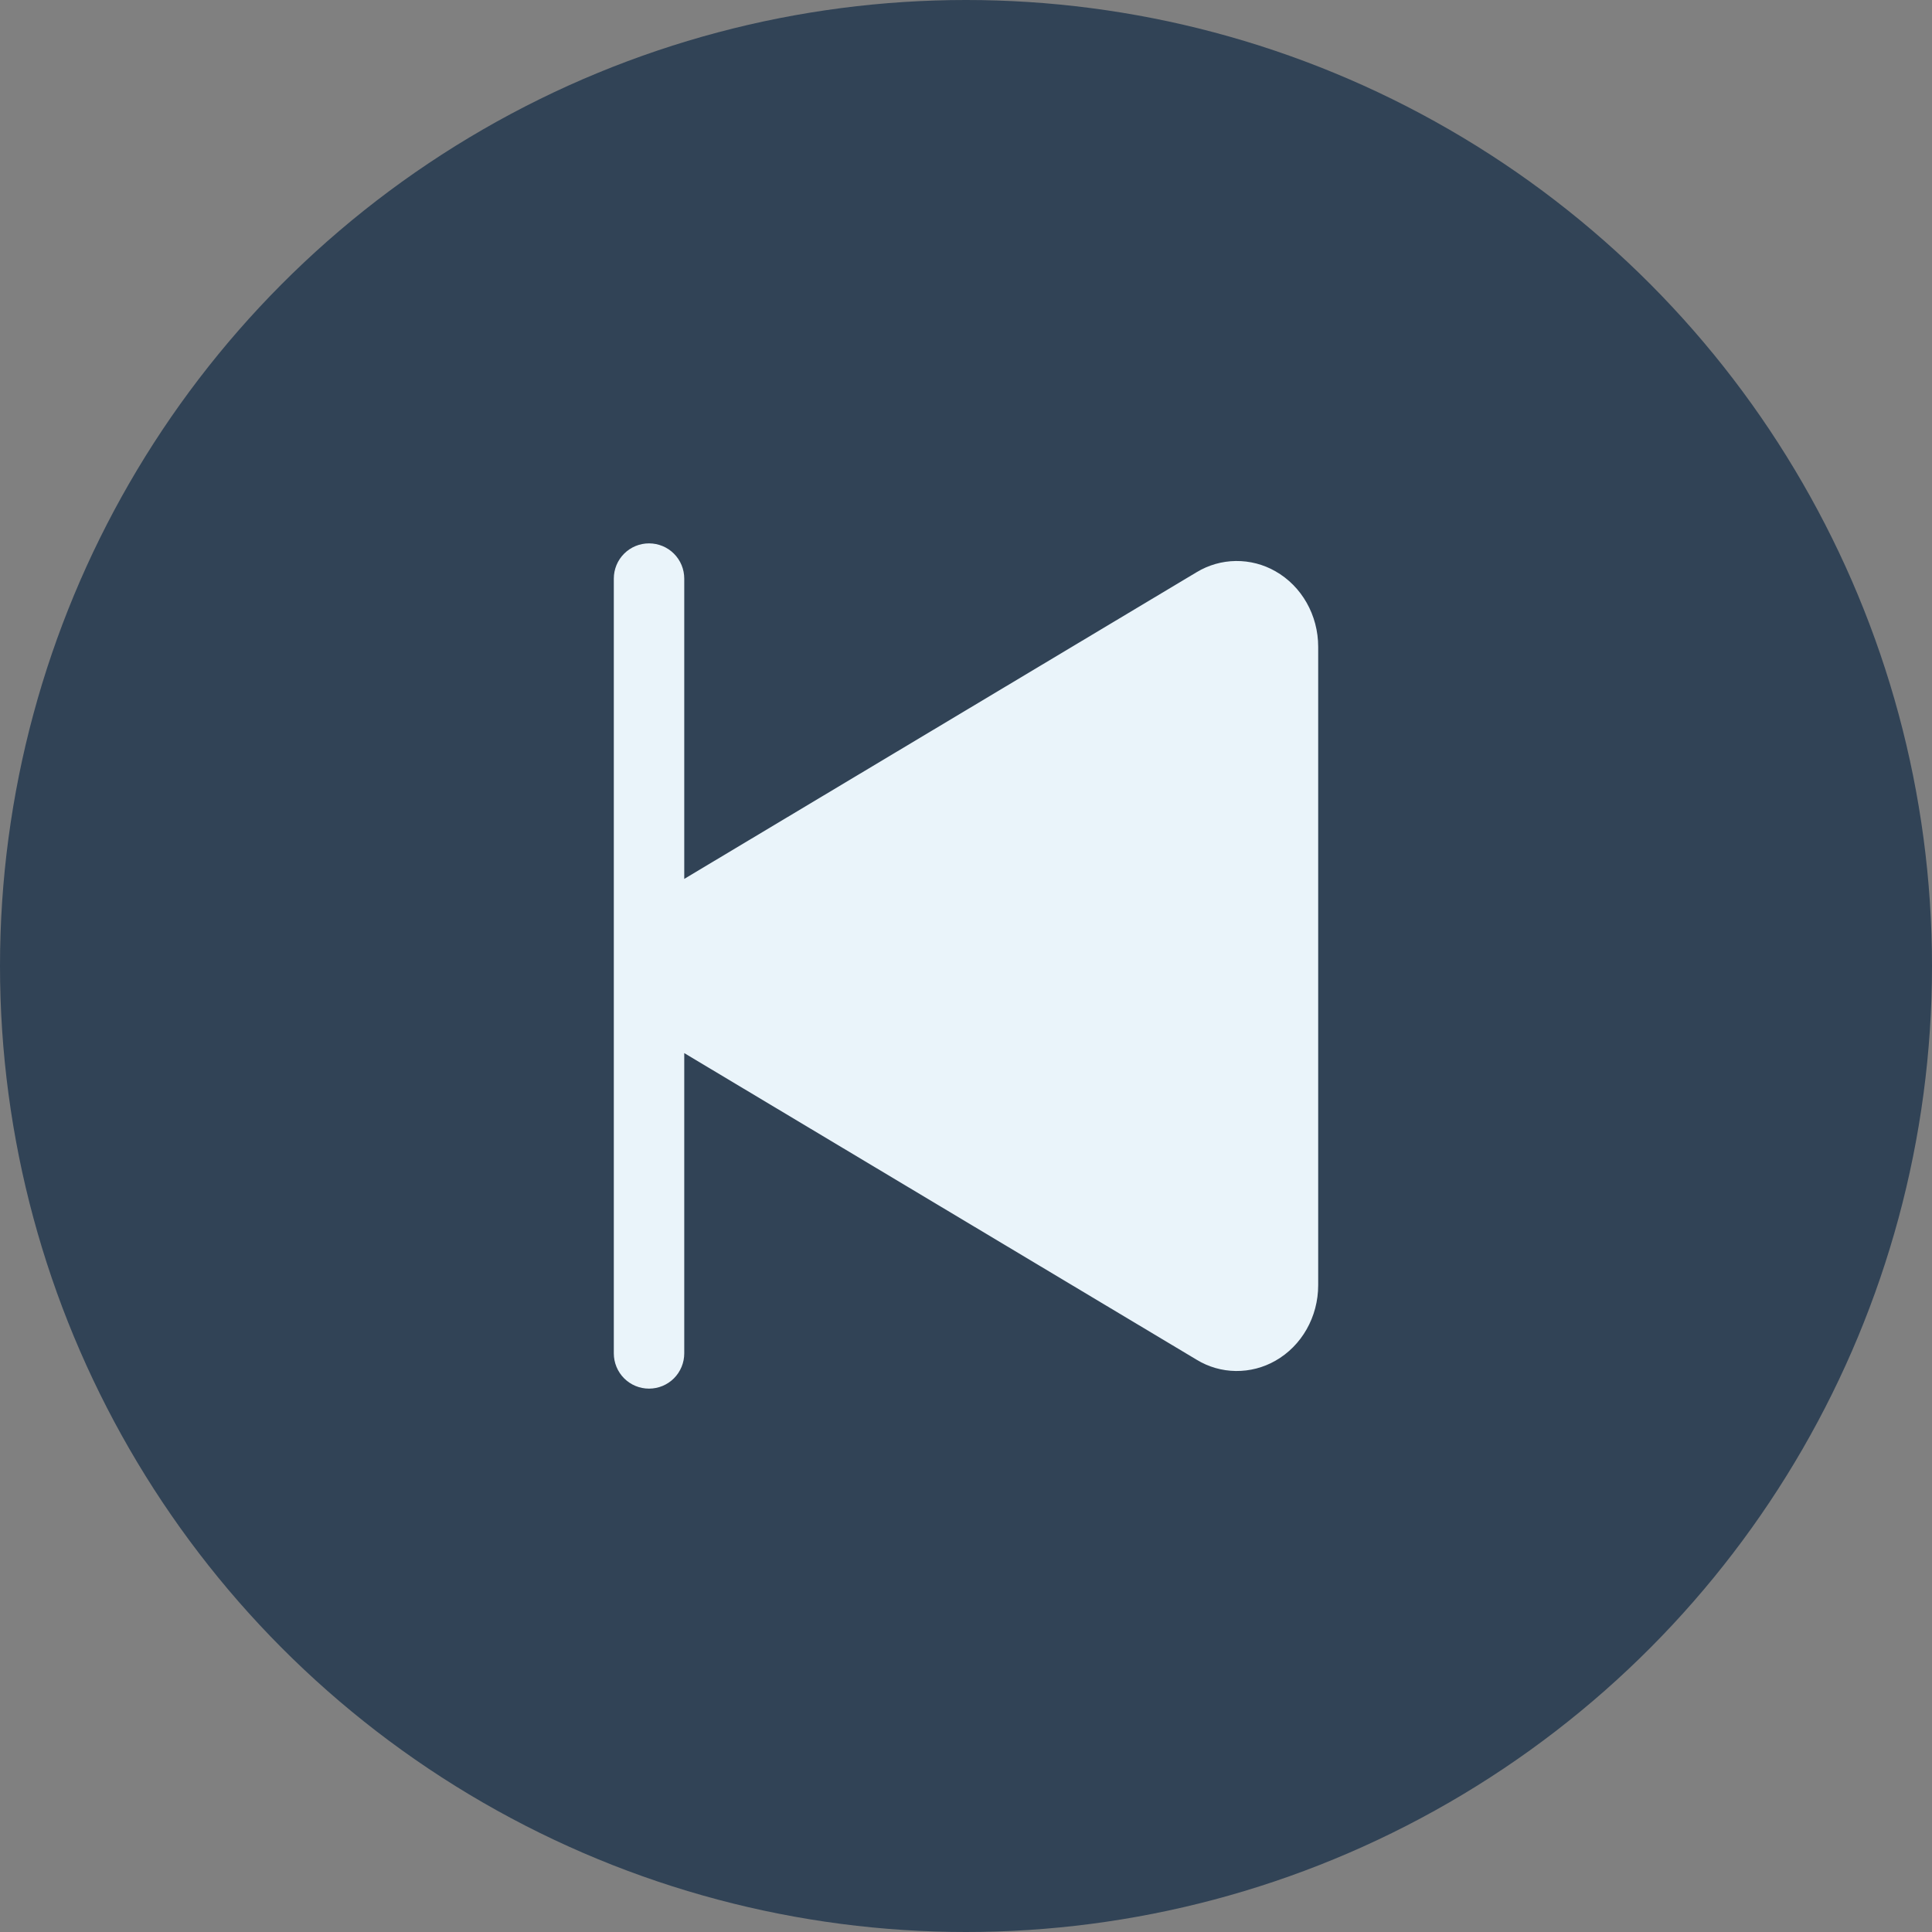 <svg width="24" height="24" viewBox="0 0 24 24" fill="none" xmlns="http://www.w3.org/2000/svg">
<rect x="0" y="0" width="24" height="24" fill="#808080" stroke="none"/>
<circle cx="12" cy="12" r="12" fill="#314356"/>
<path d="M8.062 6.75C8.179 6.75 8.29 6.796 8.372 6.878C8.454 6.96 8.5 7.071 8.5 7.188V10.918L14.865 7.108C15.012 7.019 15.18 6.971 15.352 6.969C15.524 6.967 15.694 7.011 15.843 7.096C16.171 7.282 16.375 7.642 16.375 8.035V15.965C16.375 16.358 16.171 16.718 15.843 16.904C15.694 16.989 15.524 17.033 15.352 17.031C15.18 17.029 15.012 16.981 14.865 16.891L8.5 13.082V16.812C8.5 16.928 8.454 17.04 8.372 17.122C8.29 17.204 8.179 17.25 8.062 17.25C7.946 17.25 7.835 17.204 7.753 17.122C7.671 17.04 7.625 16.928 7.625 16.812V7.188C7.625 7.071 7.671 6.96 7.753 6.878C7.835 6.796 7.946 6.75 8.062 6.75Z" fill="#EAF4FA"/>
</svg>
